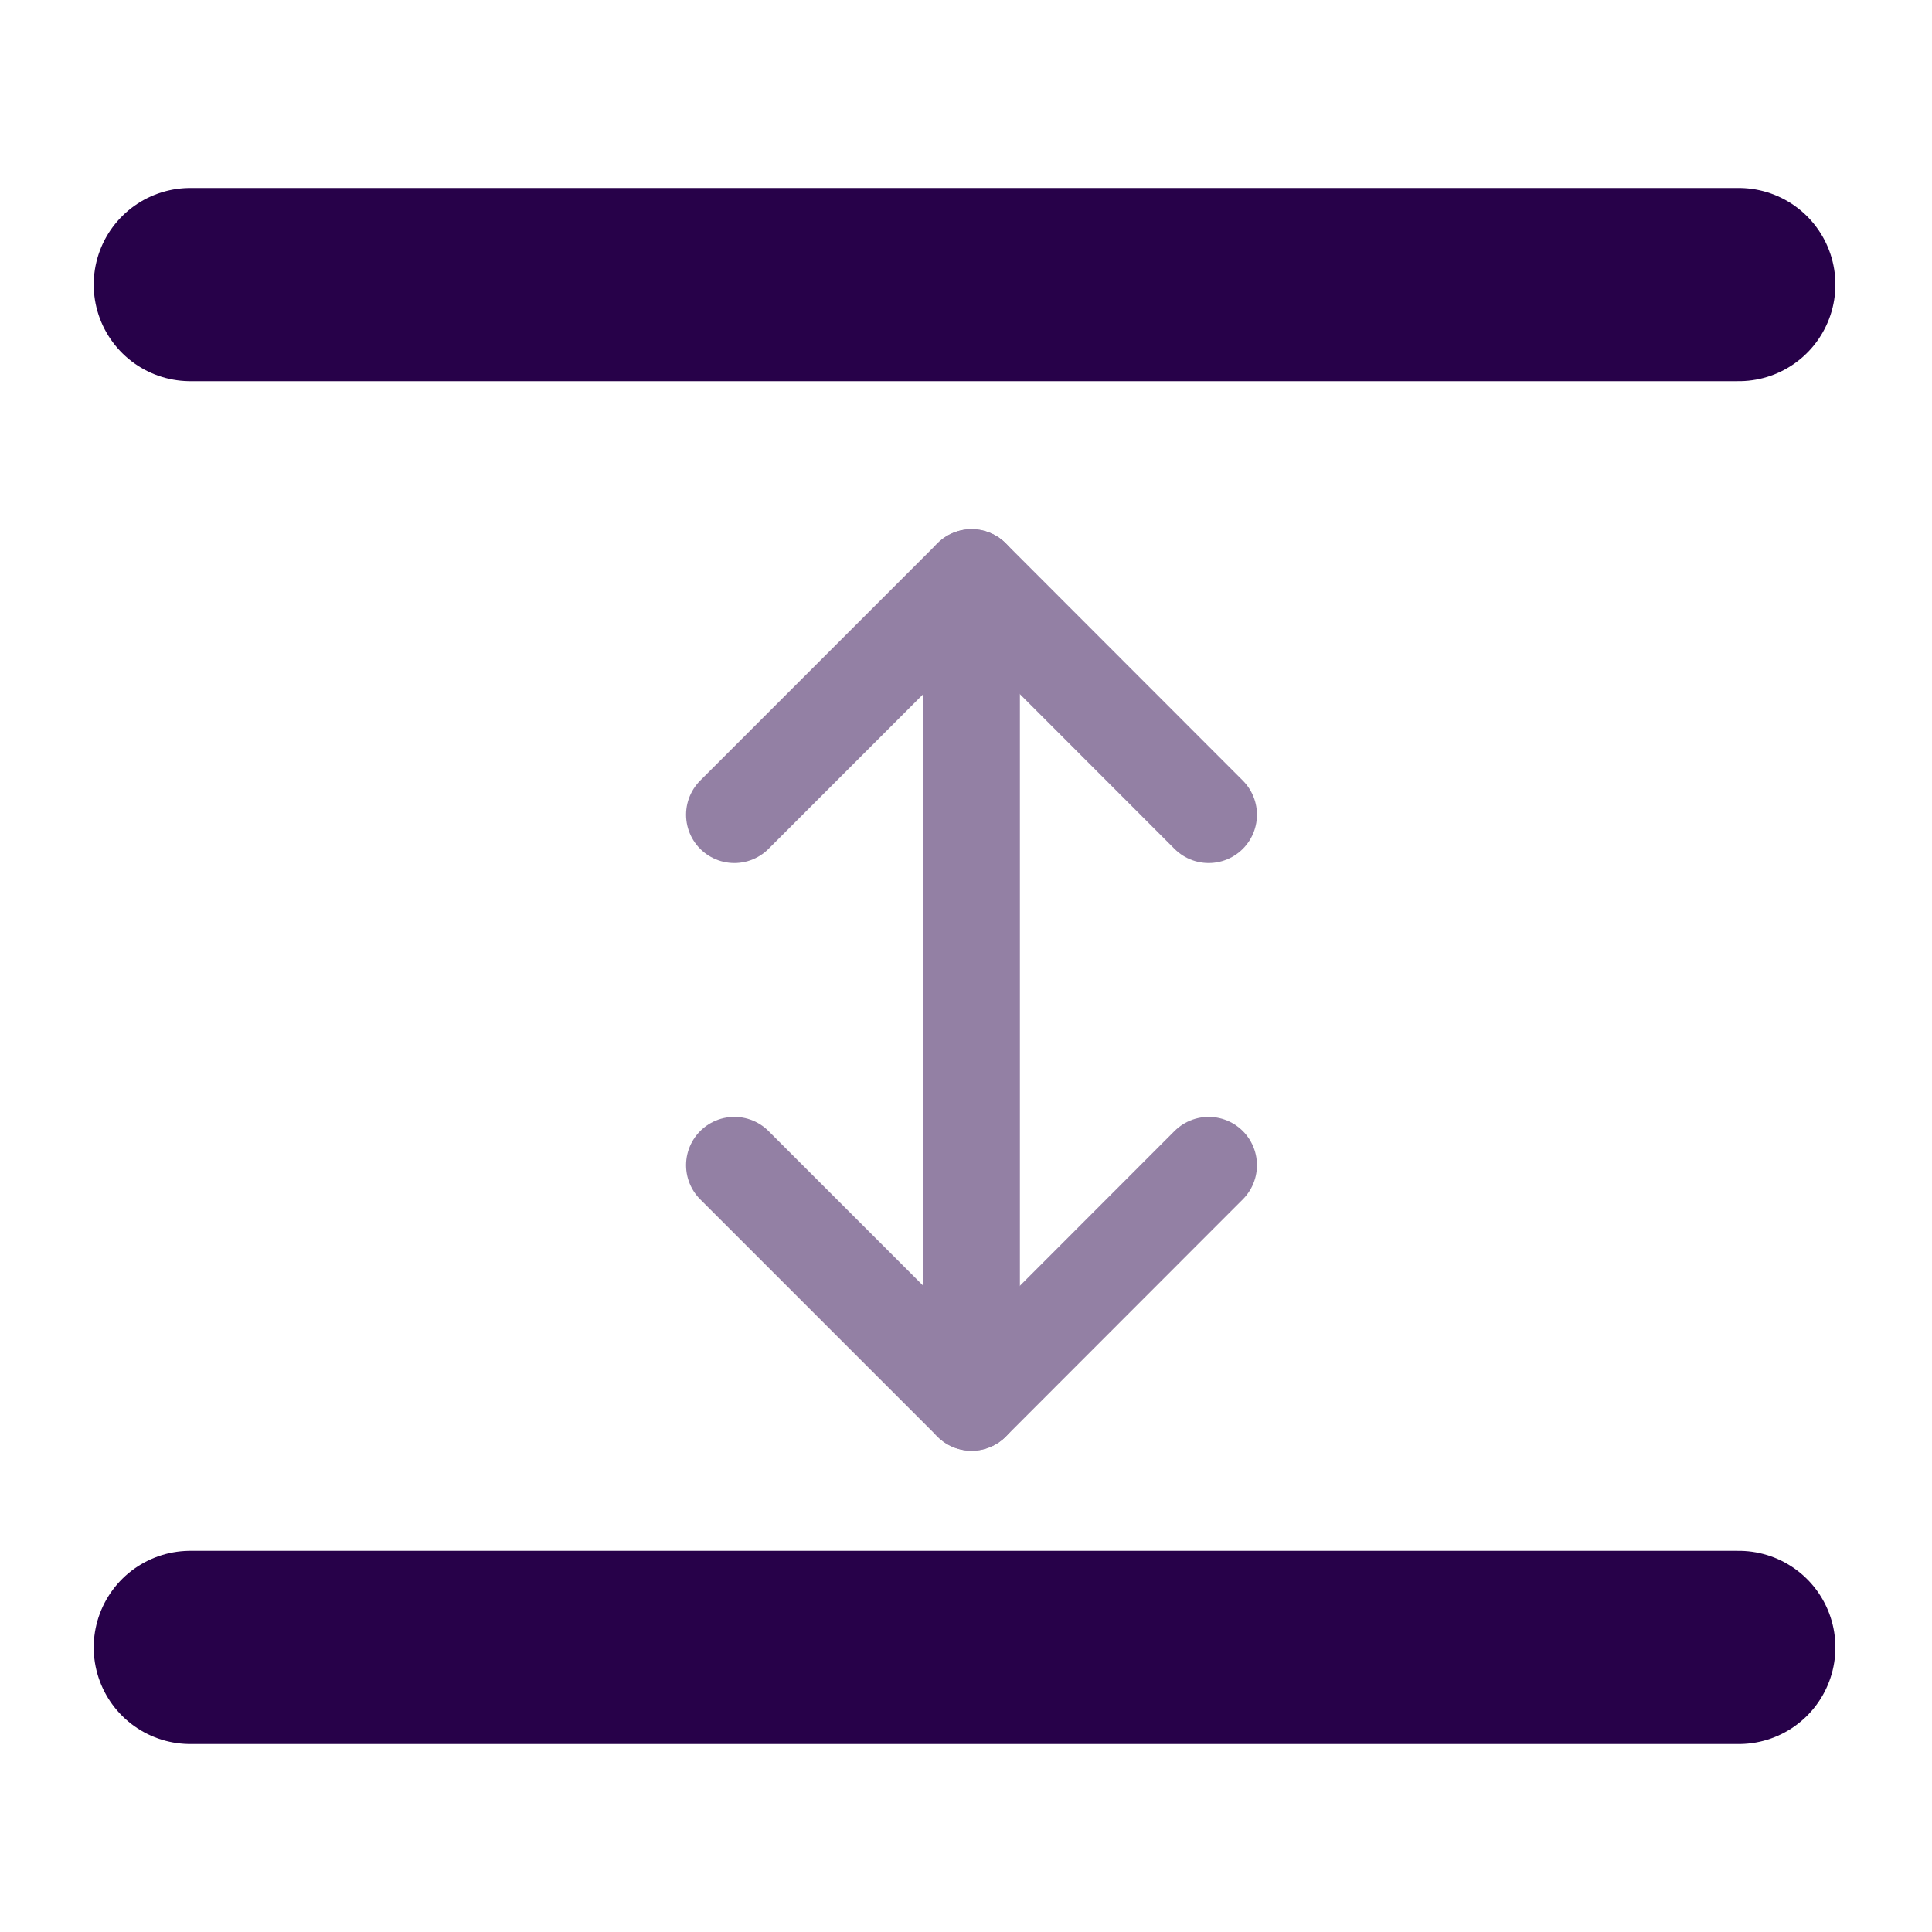 <svg xmlns="http://www.w3.org/2000/svg" width="100" height="100" viewBox="0 0 100 100"><line x1="90" y1="14.73" x2="9.85" y2="14.73" style="fill:none;stroke:#270149;stroke-linecap:round;stroke-linejoin:round;stroke-width:10px"/><line x1="90" y1="85.27" x2="9.85" y2="85.27" style="fill:none;stroke:#270149;stroke-linecap:round;stroke-linejoin:round;stroke-width:10px"/><g style="opacity:0.5"><polyline points="62.56 60.31 50.29 72.59 38.01 60.31" style="fill:none;stroke:#270149;stroke-linecap:round;stroke-linejoin:round;stroke-width:5px"/><polyline points="38.01 42.17 50.29 29.89 62.56 42.17" style="fill:none;stroke:#270149;stroke-linecap:round;stroke-linejoin:round;stroke-width:5px"/><line x1="50.29" y1="29.89" x2="50.29" y2="72.59" style="fill:none;stroke:#270149;stroke-linecap:round;stroke-linejoin:round;stroke-width:5px"/></g></svg>